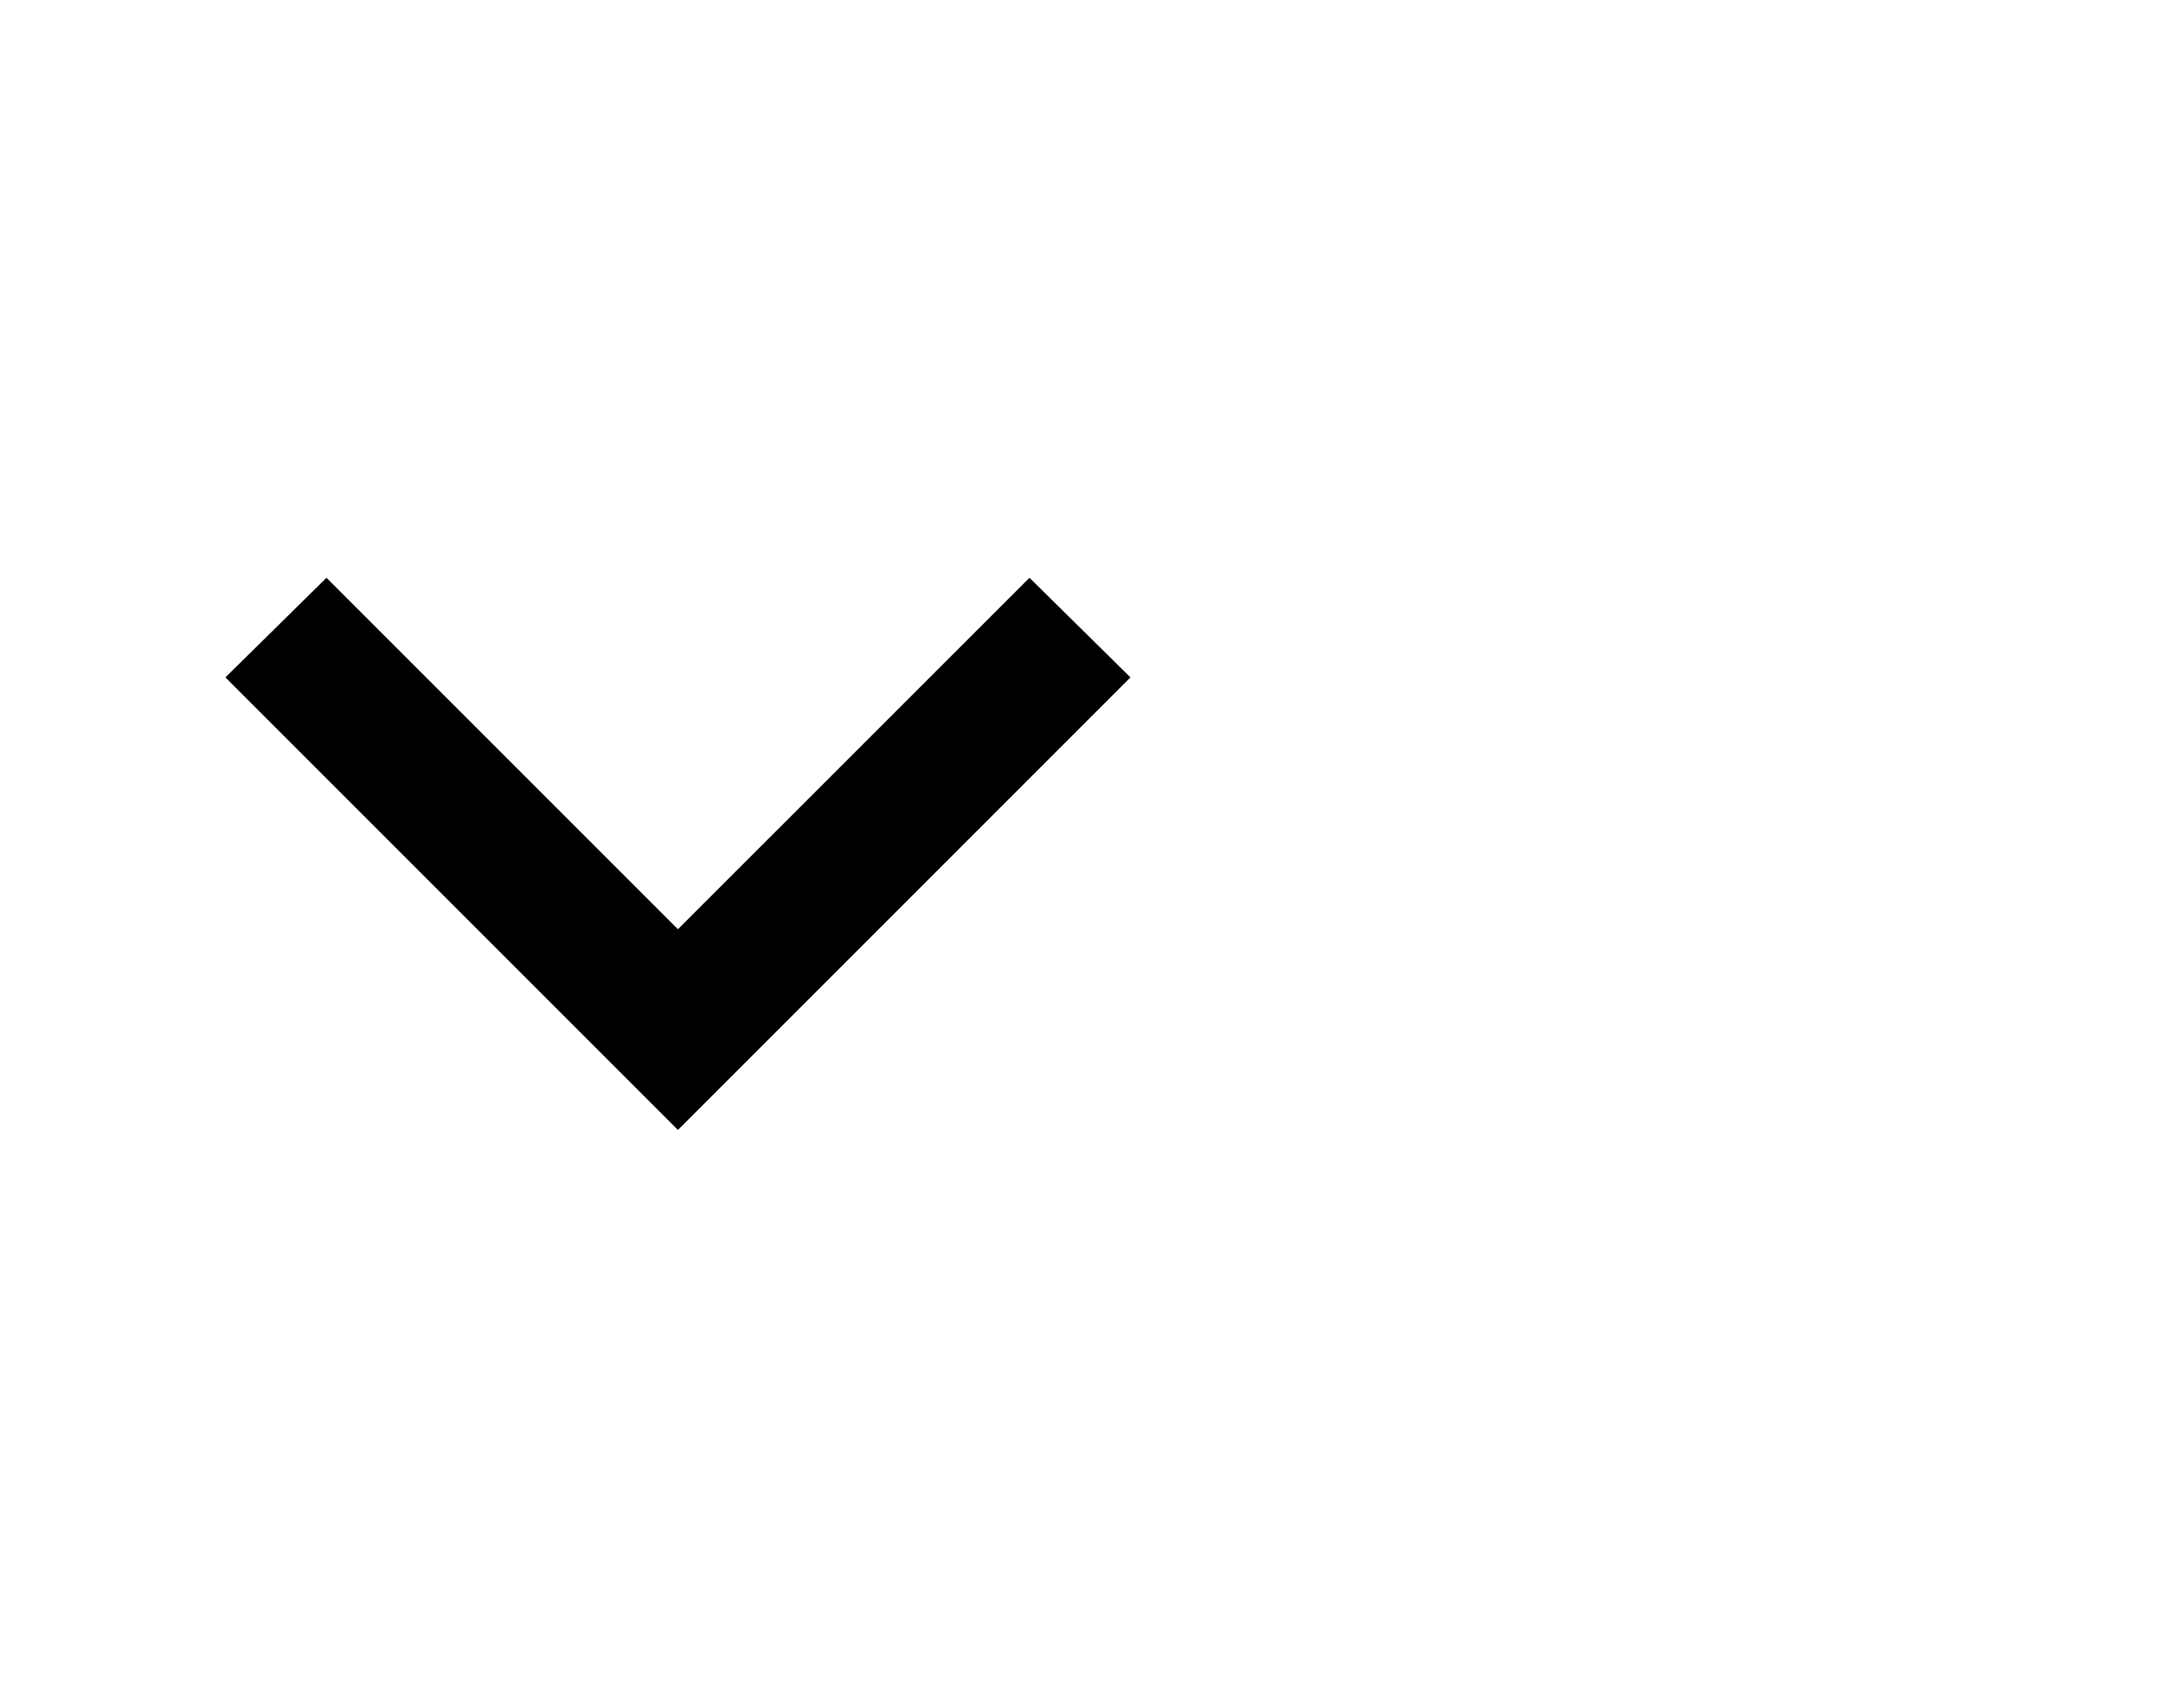 <svg width="19" height="15" viewBox="0 0 19 15" fill="none" xmlns="http://www.w3.org/2000/svg">
<path d="M5.955 8.162L9.043 5.075L9.93 5.95L5.955 9.925L1.98 5.95L2.868 5.075L5.955 8.162Z" fill="black"/>
</svg>

